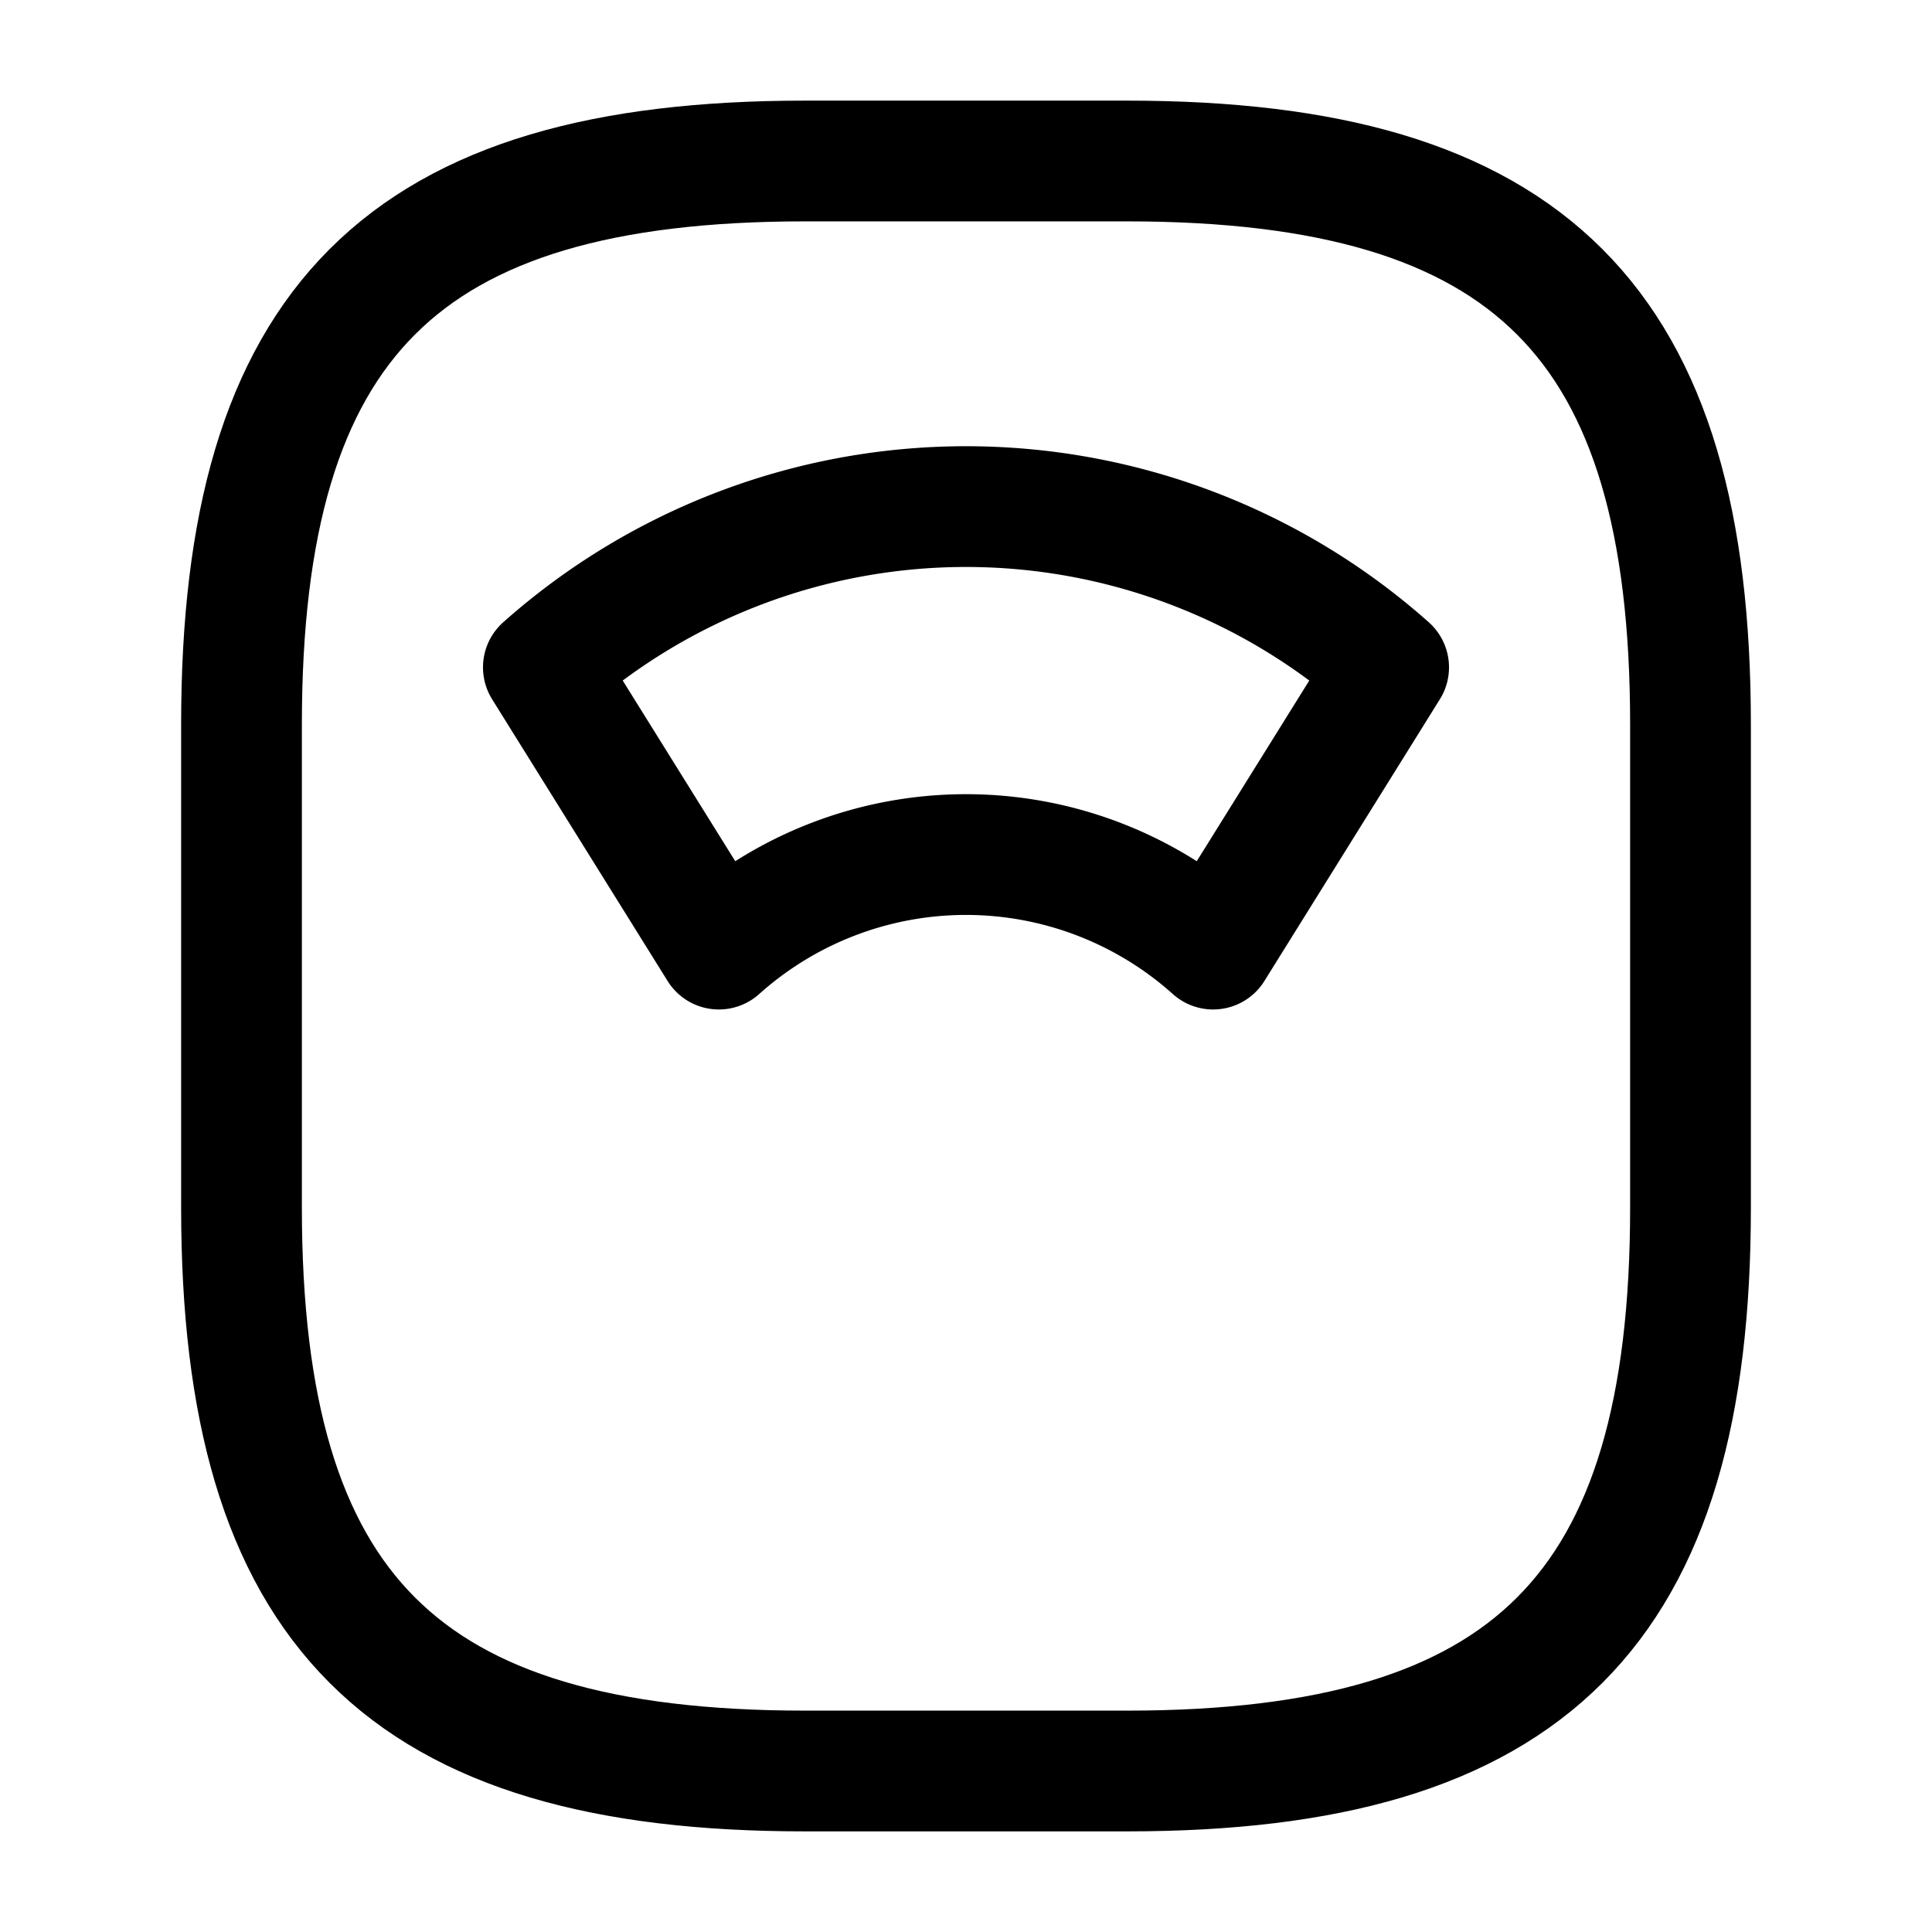 <svg xmlns="http://www.w3.org/2000/svg" width="20" height="20" fill="none" viewBox="0 0 24 24">
  <path stroke="currentcolor" stroke-linecap="round" stroke-linejoin="round" stroke-width="1.5" d="M10 22h4c5 0 7-2 7-7V9c0-5-2-7-7-7h-4C5 2 3 4 3 9v6c0 5 2 7 7 7"/>
  <path stroke="currentcolor" stroke-linecap="round" stroke-linejoin="round" stroke-width="1.5" d="M17.25 8.29a7.9 7.9 0 0 0-10.5 0l2.18 3.5a4.6 4.6 0 0 1 6.14 0z"/>
</svg>
